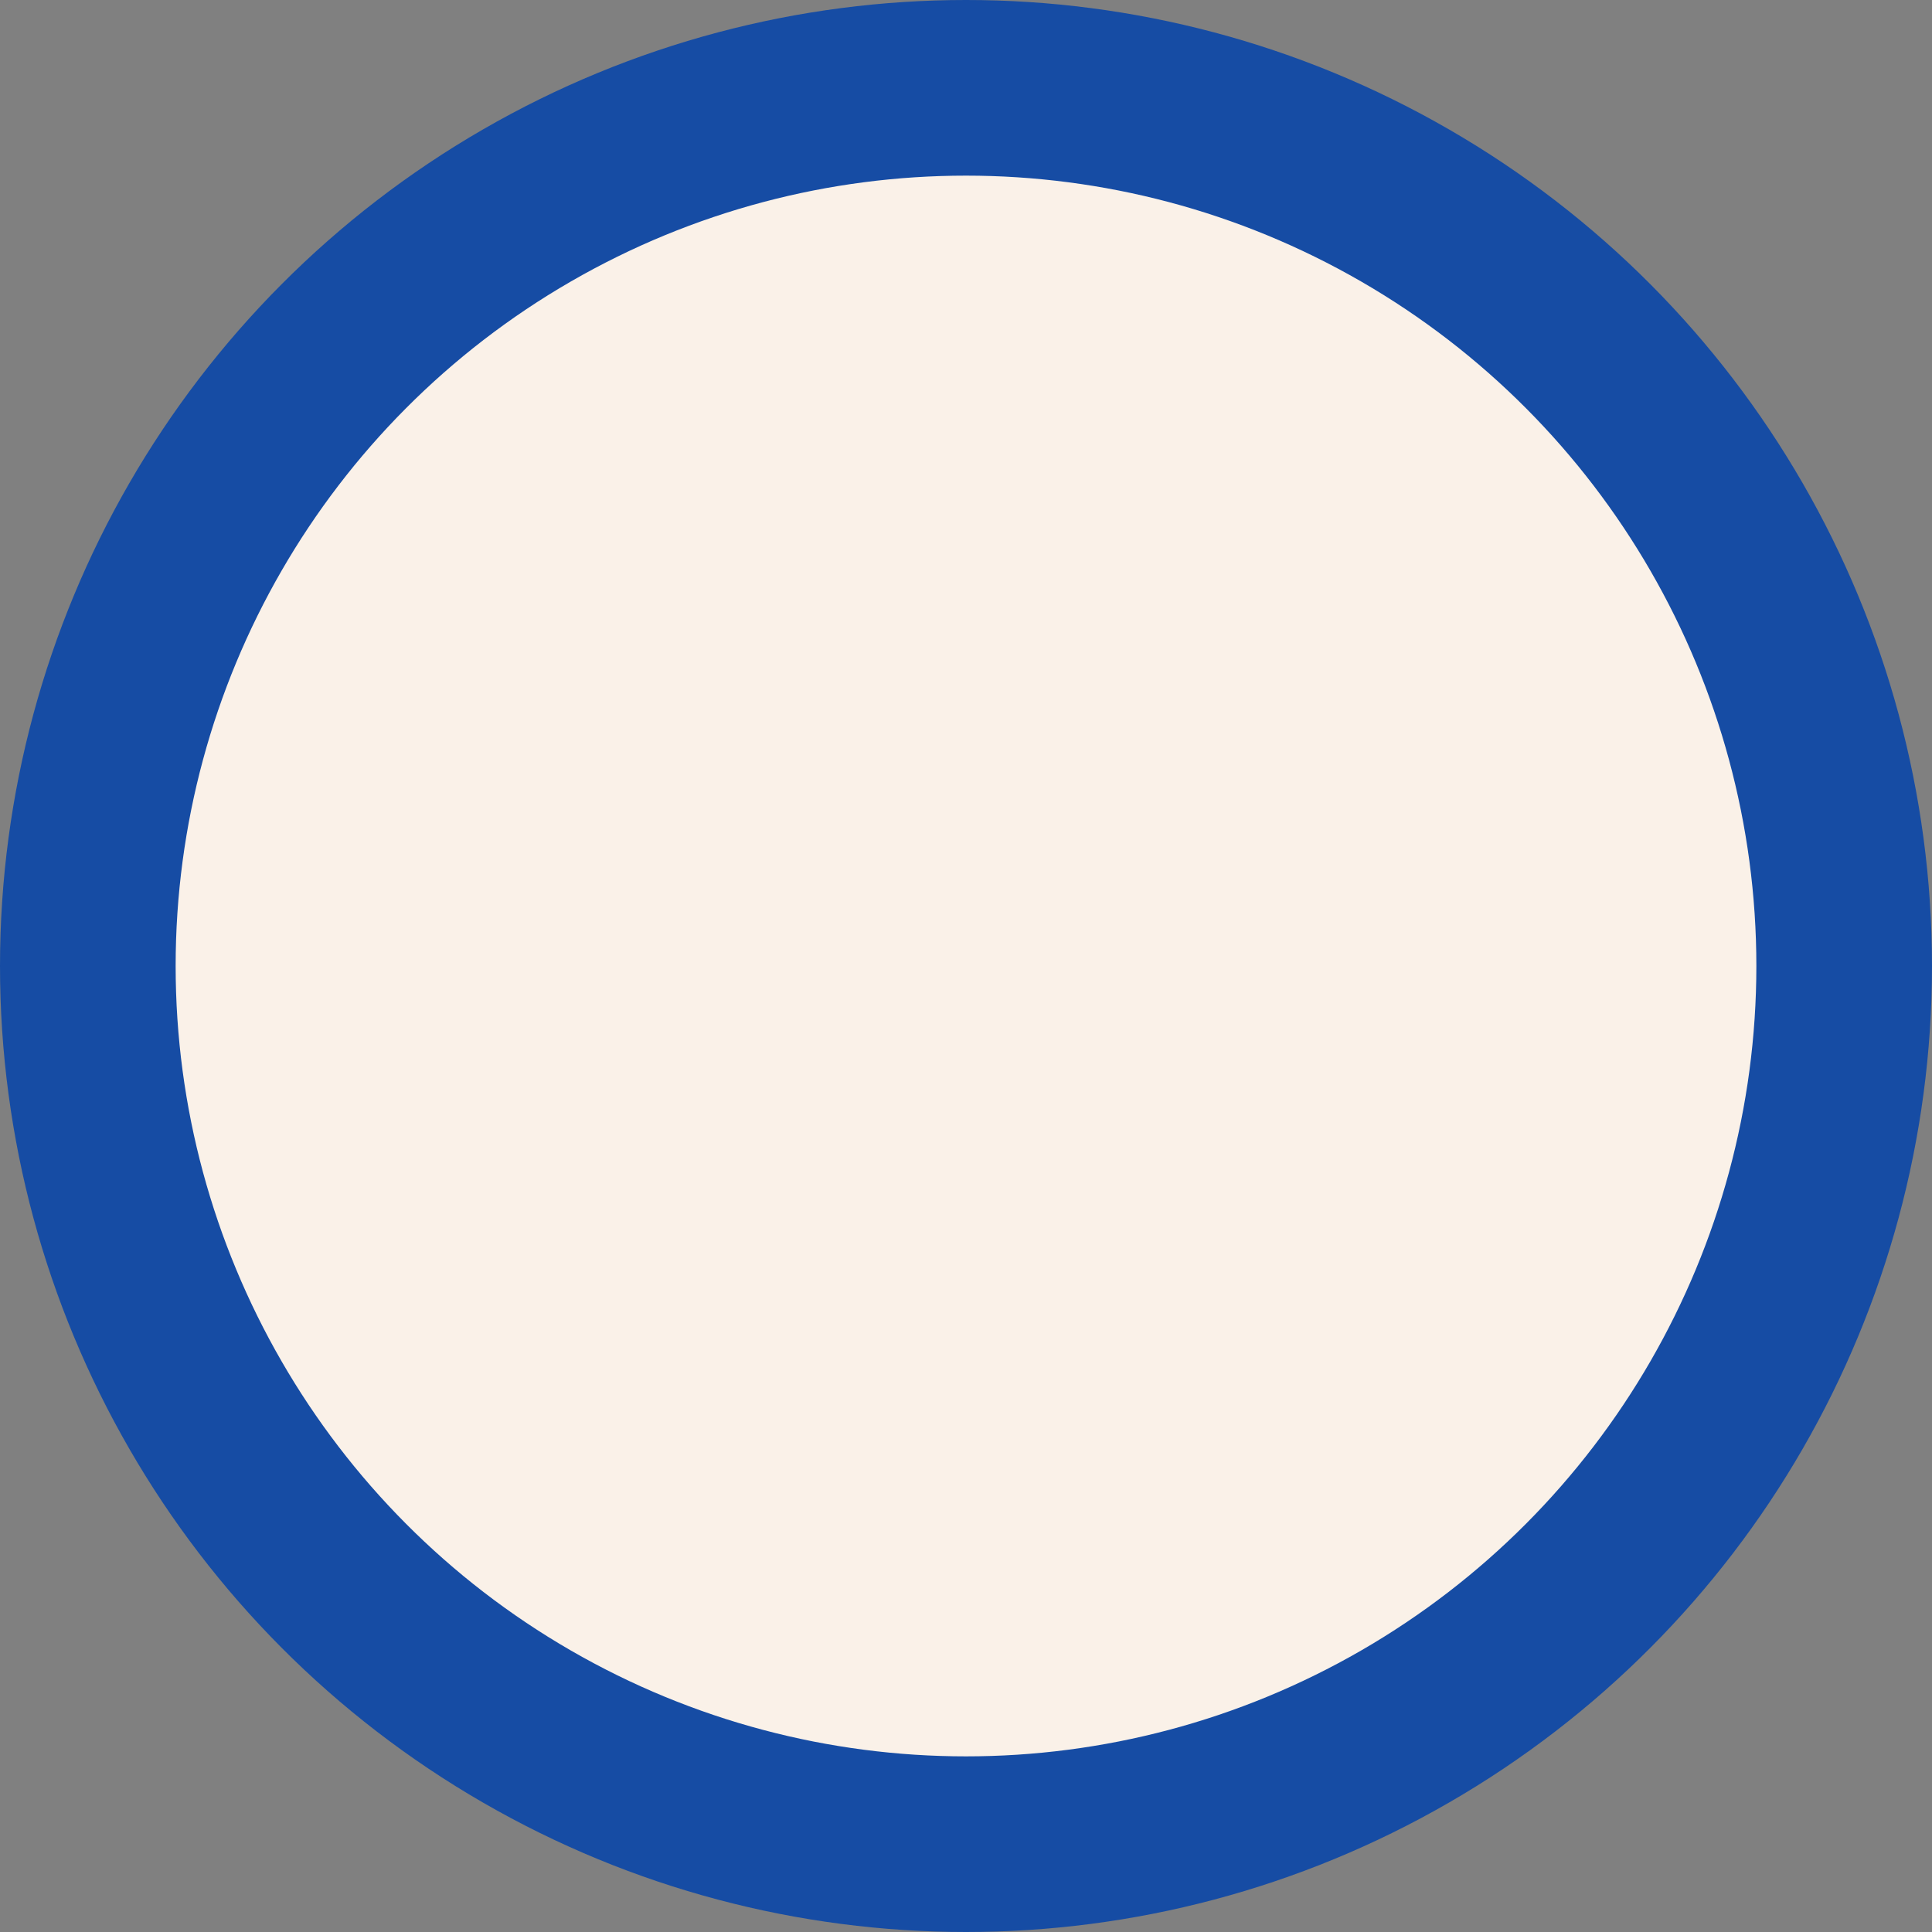 <svg xmlns="http://www.w3.org/2000/svg" width="11" height="11" viewBox="0 0 11 11" fill="none">
    <rect x="0" y="0" width="11" height="11" fill="#808080" stroke="none"/>
    <circle cx="5.5" cy="5.5" r="5" fill="#FAF1E8" stroke="#164CA4"/>
</svg>